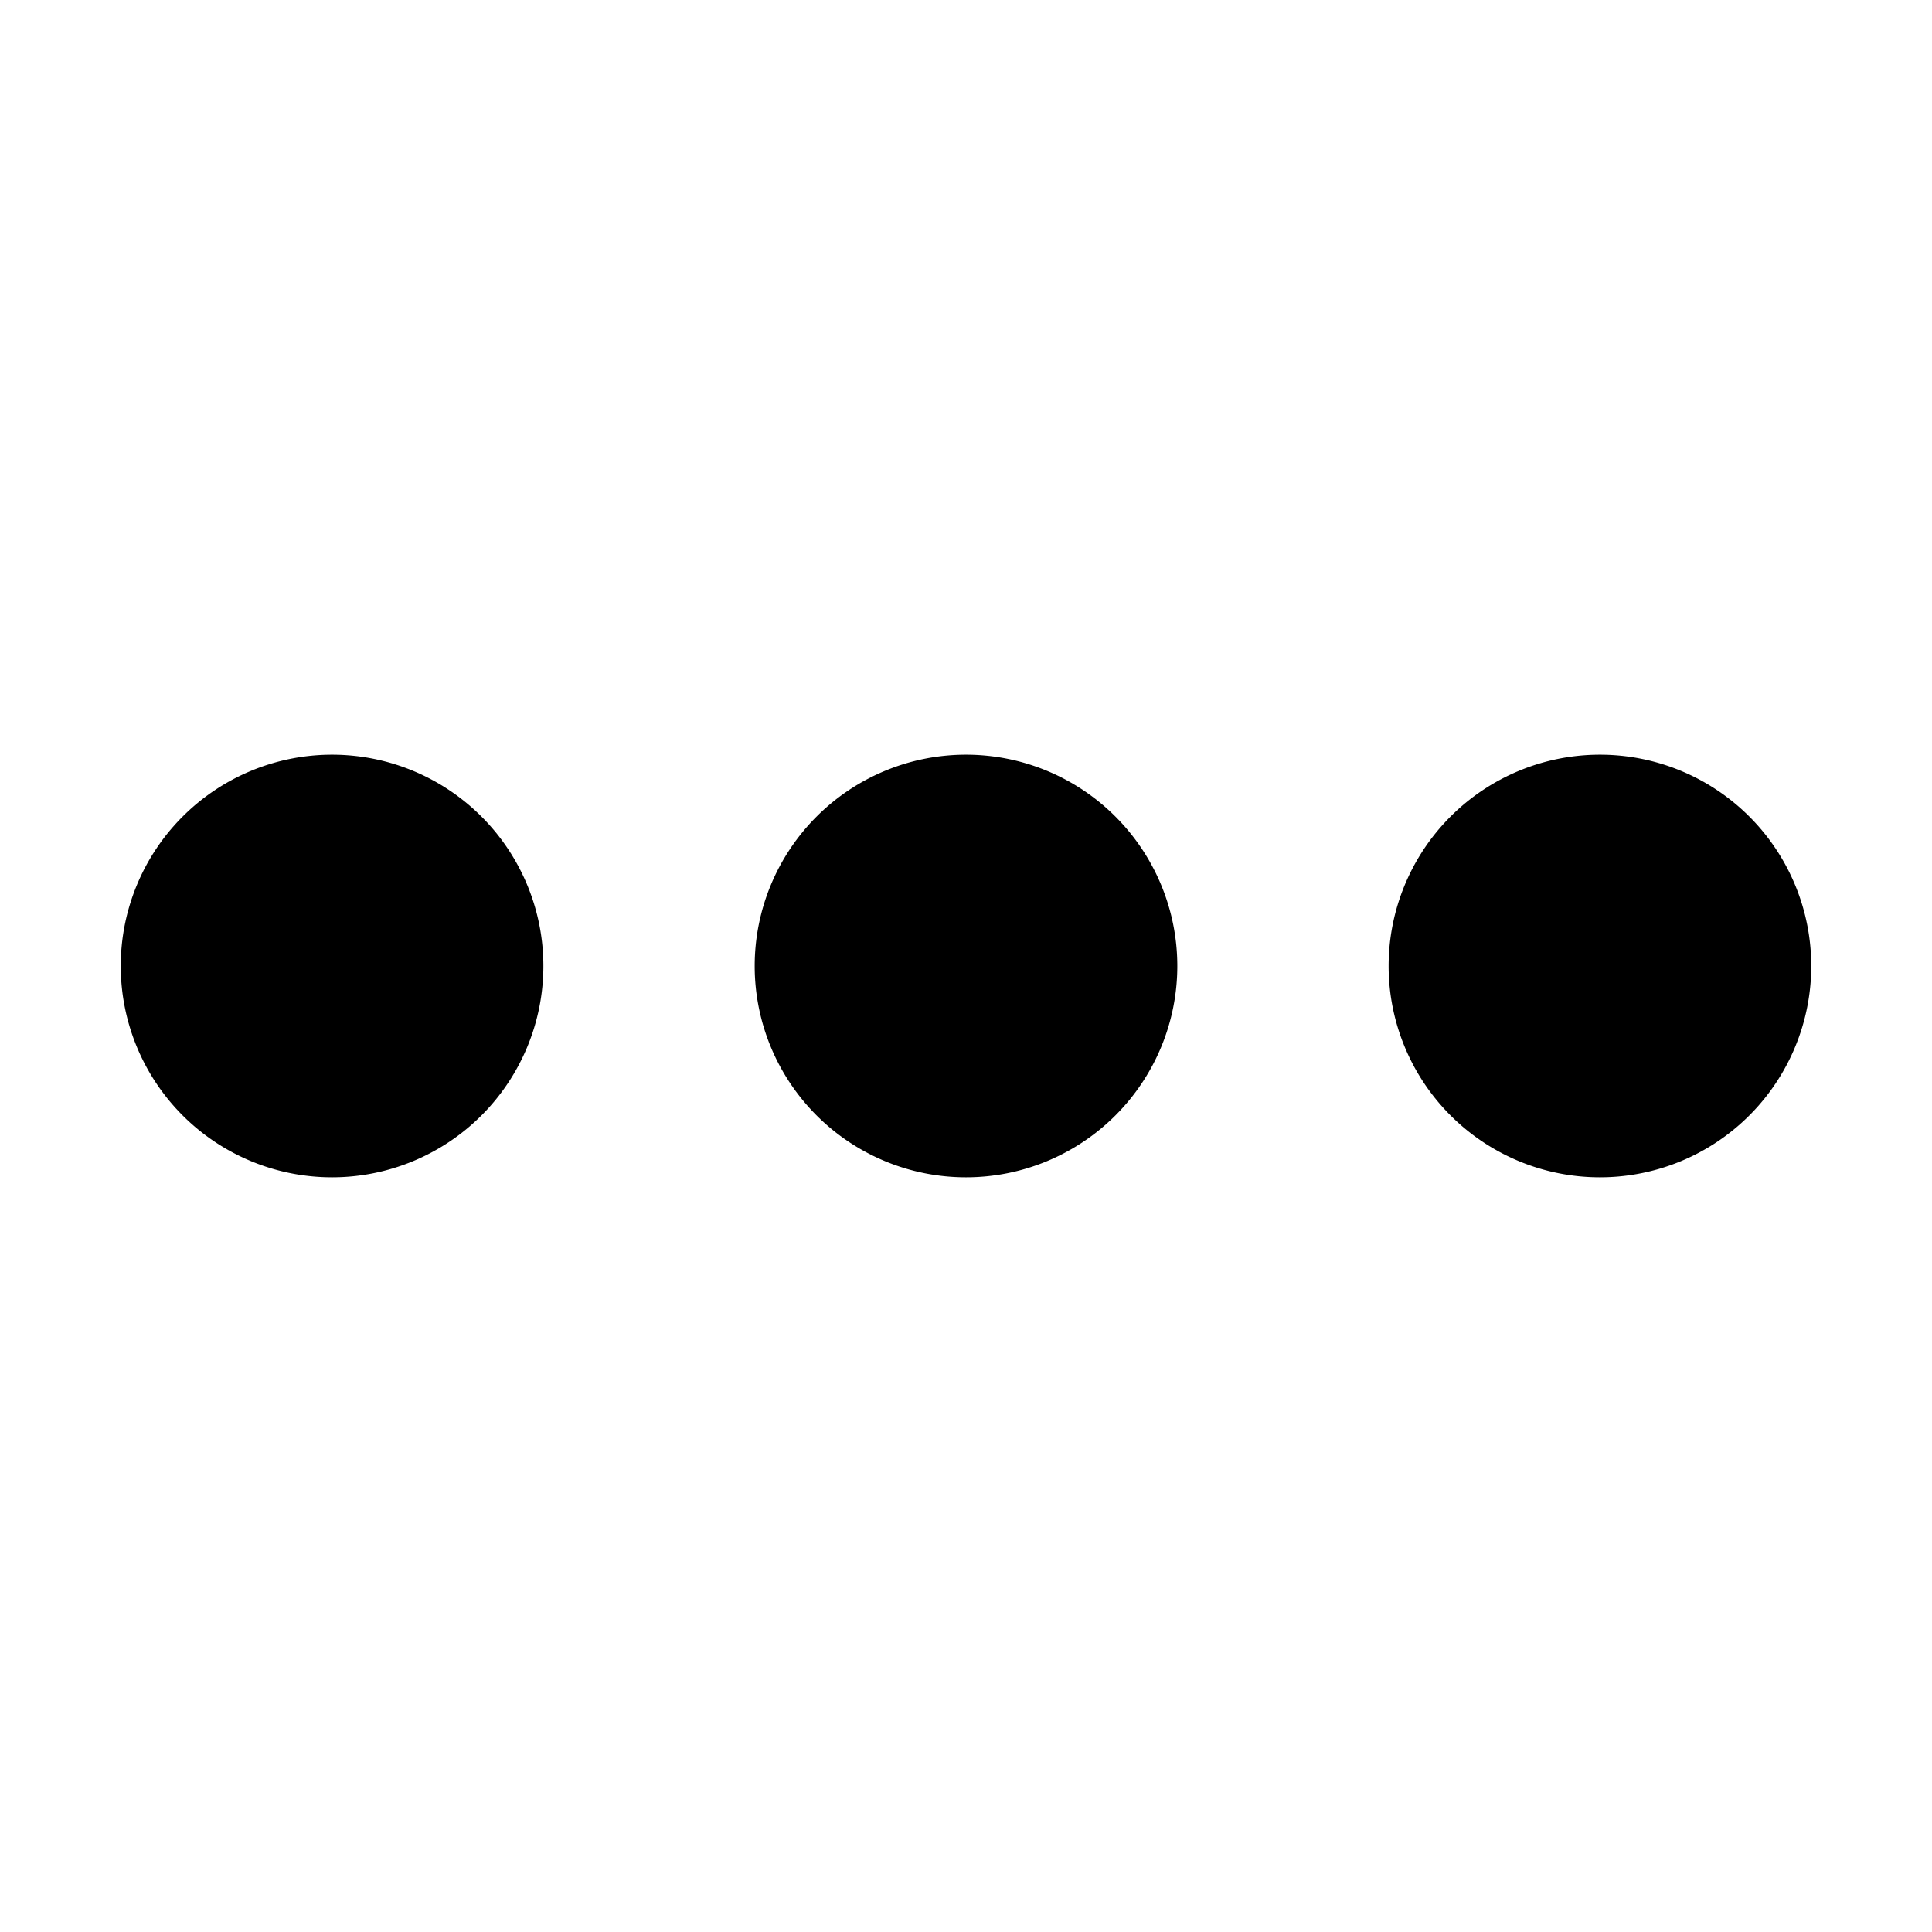 <svg id="Group_38715" data-name="Group 38715" xmlns="http://www.w3.org/2000/svg" width="16" height="16"
  viewBox="0 0 16 16">
  <rect id="Rectangle_14915" data-name="Rectangle 14915" width="16" height="16" fill="none" />
  <g id="ellipsis" transform="translate(1 6.25)">
    <path id="Path_36715" data-name="Path 36715"
      d="M195.5,1.75A1.75,1.75,0,1,1,193.75,0,1.75,1.75,0,0,1,195.5,1.75Zm0,0" transform="translate(-186.75)"
      fill="currentColor" />
    <path id="Path_36716" data-name="Path 36716" d="M3.5,1.75A1.75,1.75,0,1,1,1.75,0,1.75,1.75,0,0,1,3.5,1.75Zm0,0"
      fill="currentColor" />
    <path id="Path_36717" data-name="Path 36717"
      d="M387.5,1.75A1.75,1.75,0,1,1,385.75,0,1.75,1.75,0,0,1,387.5,1.75Zm0,0" transform="translate(-373.5)"
      fill="currentColor" />
  </g>
</svg>